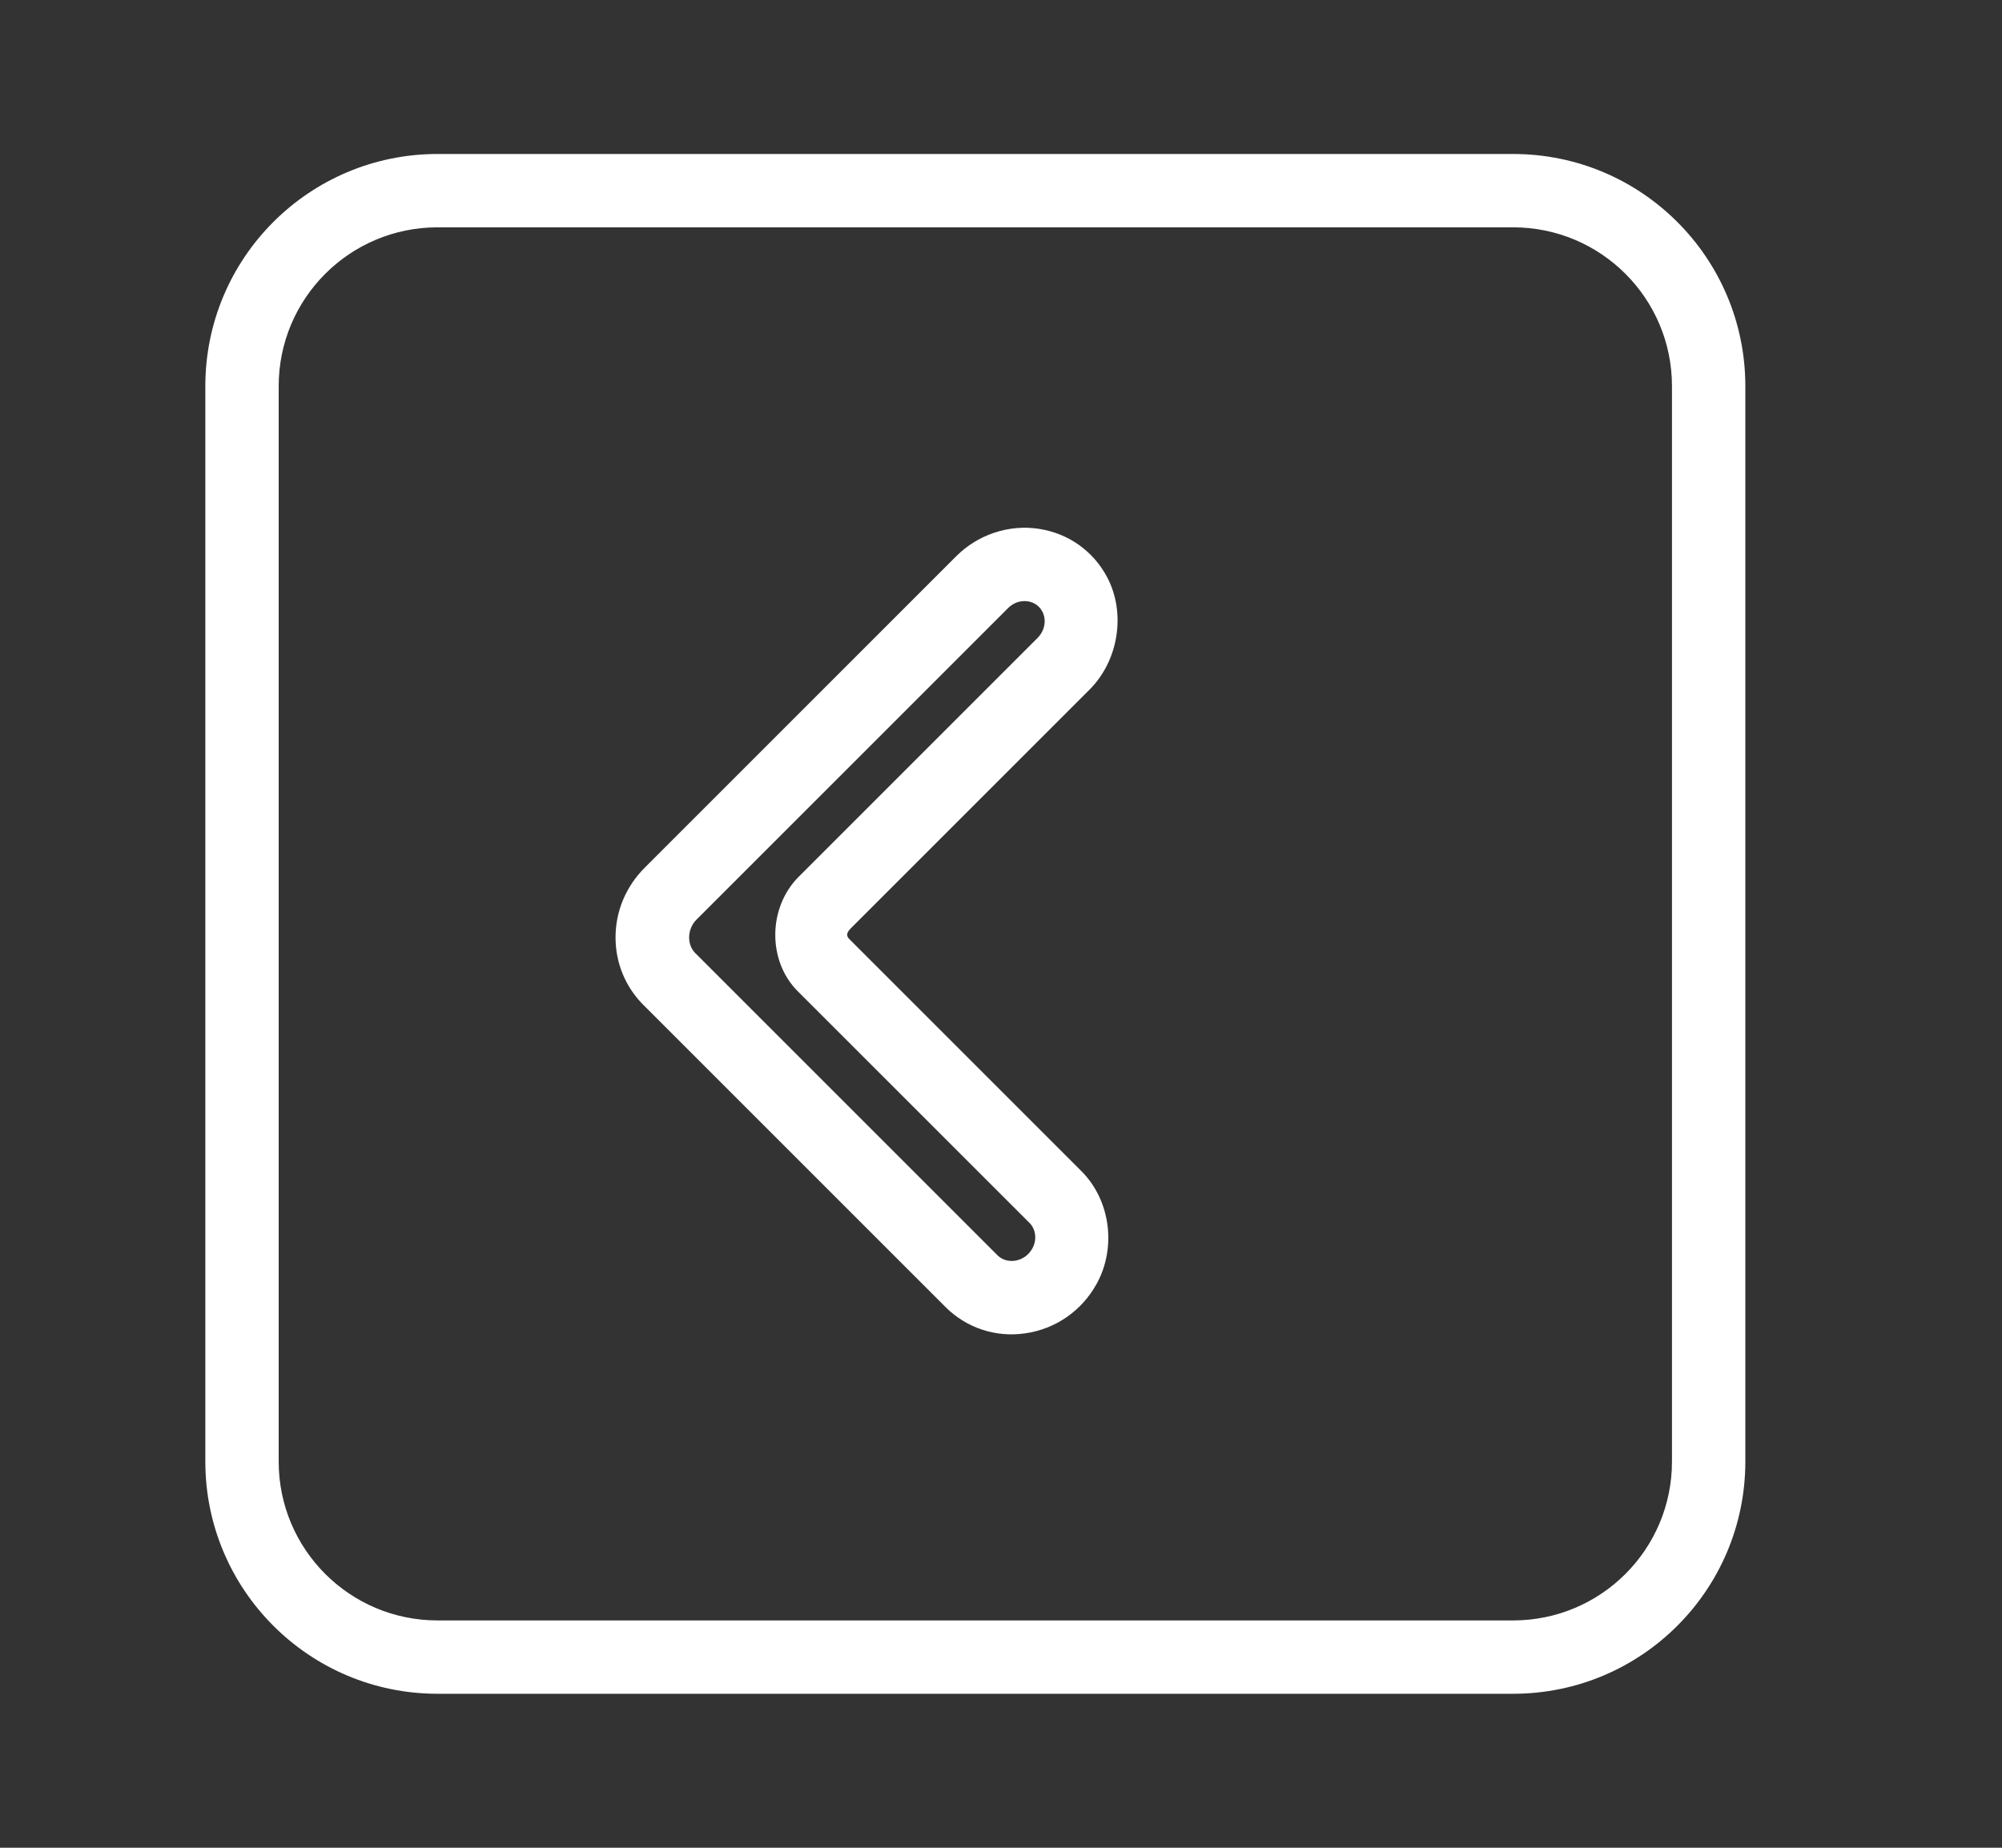 <?xml version="1.0" encoding="UTF-8" standalone="no"?>
<svg width="39px" height="36px" viewBox="0 0 39 36" version="1.1" xmlns="http://www.w3.org/2000/svg" xmlns:xlink="http://www.w3.org/1999/xlink">
    <rect x="0" y="0" width="39" height="36" fill="#333333" stroke="none"/>
    <!-- Generator: Sketch 3.8.3 (29802) - http://www.bohemiancoding.com/sketch -->
    <title>Group 2</title>
    <desc>Created with Sketch.</desc>
    <defs></defs>
    <g id="Tablet/Desktop" stroke="none" stroke-width="1" fill="none" fill-rule="evenodd">
        <g id="Tablet-Landscape---Aviso" transform="translate(-352, -527)" fill="#FFFFFF">
            <g id="Group-2">
                <g id="Group-4" transform="translate(356, 530)">
                    <g id="Group-3-Copy" transform="translate(15, 15) rotate(90) translate(-15, -15) ">
                        <path d="M28.571,4.524 C28.571,2.814 27.186,1.429 25.476,1.429 L4.524,1.429 C2.814,1.429 1.429,2.814 1.429,4.524 L1.429,25.476 C1.429,27.186 2.814,28.571 4.524,28.571 L25.476,28.571 C27.186,28.571 28.571,27.186 28.571,25.476 L28.571,4.524 Z M30,25.476 C30,27.975 27.975,30 25.476,30 L4.524,30 C2.025,30 0,27.975 0,25.476 L0,4.524 C0,2.025 2.025,0 4.524,0 L25.476,0 C27.975,0 30,2.025 30,4.524 L30,25.476 Z" id="Fill-1"></path>
                        <path d="M9.103,13.649 C9.036,13.649 8.973,13.664 8.916,13.694 C8.767,13.773 8.727,13.905 8.716,13.977 C8.695,14.117 8.742,14.258 8.848,14.363 L14.917,20.432 C15.098,20.613 15.401,20.624 15.568,20.457 L21.455,14.57 C21.574,14.451 21.573,14.306 21.563,14.231 C21.542,14.085 21.454,13.961 21.323,13.889 C21.155,13.796 20.951,13.821 20.828,13.943 L16.312,18.46 C15.721,19.051 14.682,19.041 14.082,18.441 L9.426,13.785 C9.339,13.699 9.222,13.649 9.103,13.649 M15.265,22.009 C14.754,22.009 14.272,21.807 13.907,21.442 L7.838,15.373 C7.414,14.95 7.214,14.348 7.303,13.763 C7.391,13.187 7.735,12.702 8.248,12.431 C8.951,12.062 9.871,12.211 10.436,12.775 L15.092,17.431 C15.202,17.54 15.262,17.489 15.301,17.45 L19.818,12.933 C20.38,12.371 21.299,12.246 22.008,12.634 C22.54,12.926 22.892,13.434 22.978,14.029 C23.061,14.607 22.873,15.171 22.466,15.58 L16.578,21.468 C16.229,21.816 15.762,22.009 15.265,22.009" id="Fill-3"></path>
                    </g>
                </g>
            </g>
        </g>
    </g>
</svg>